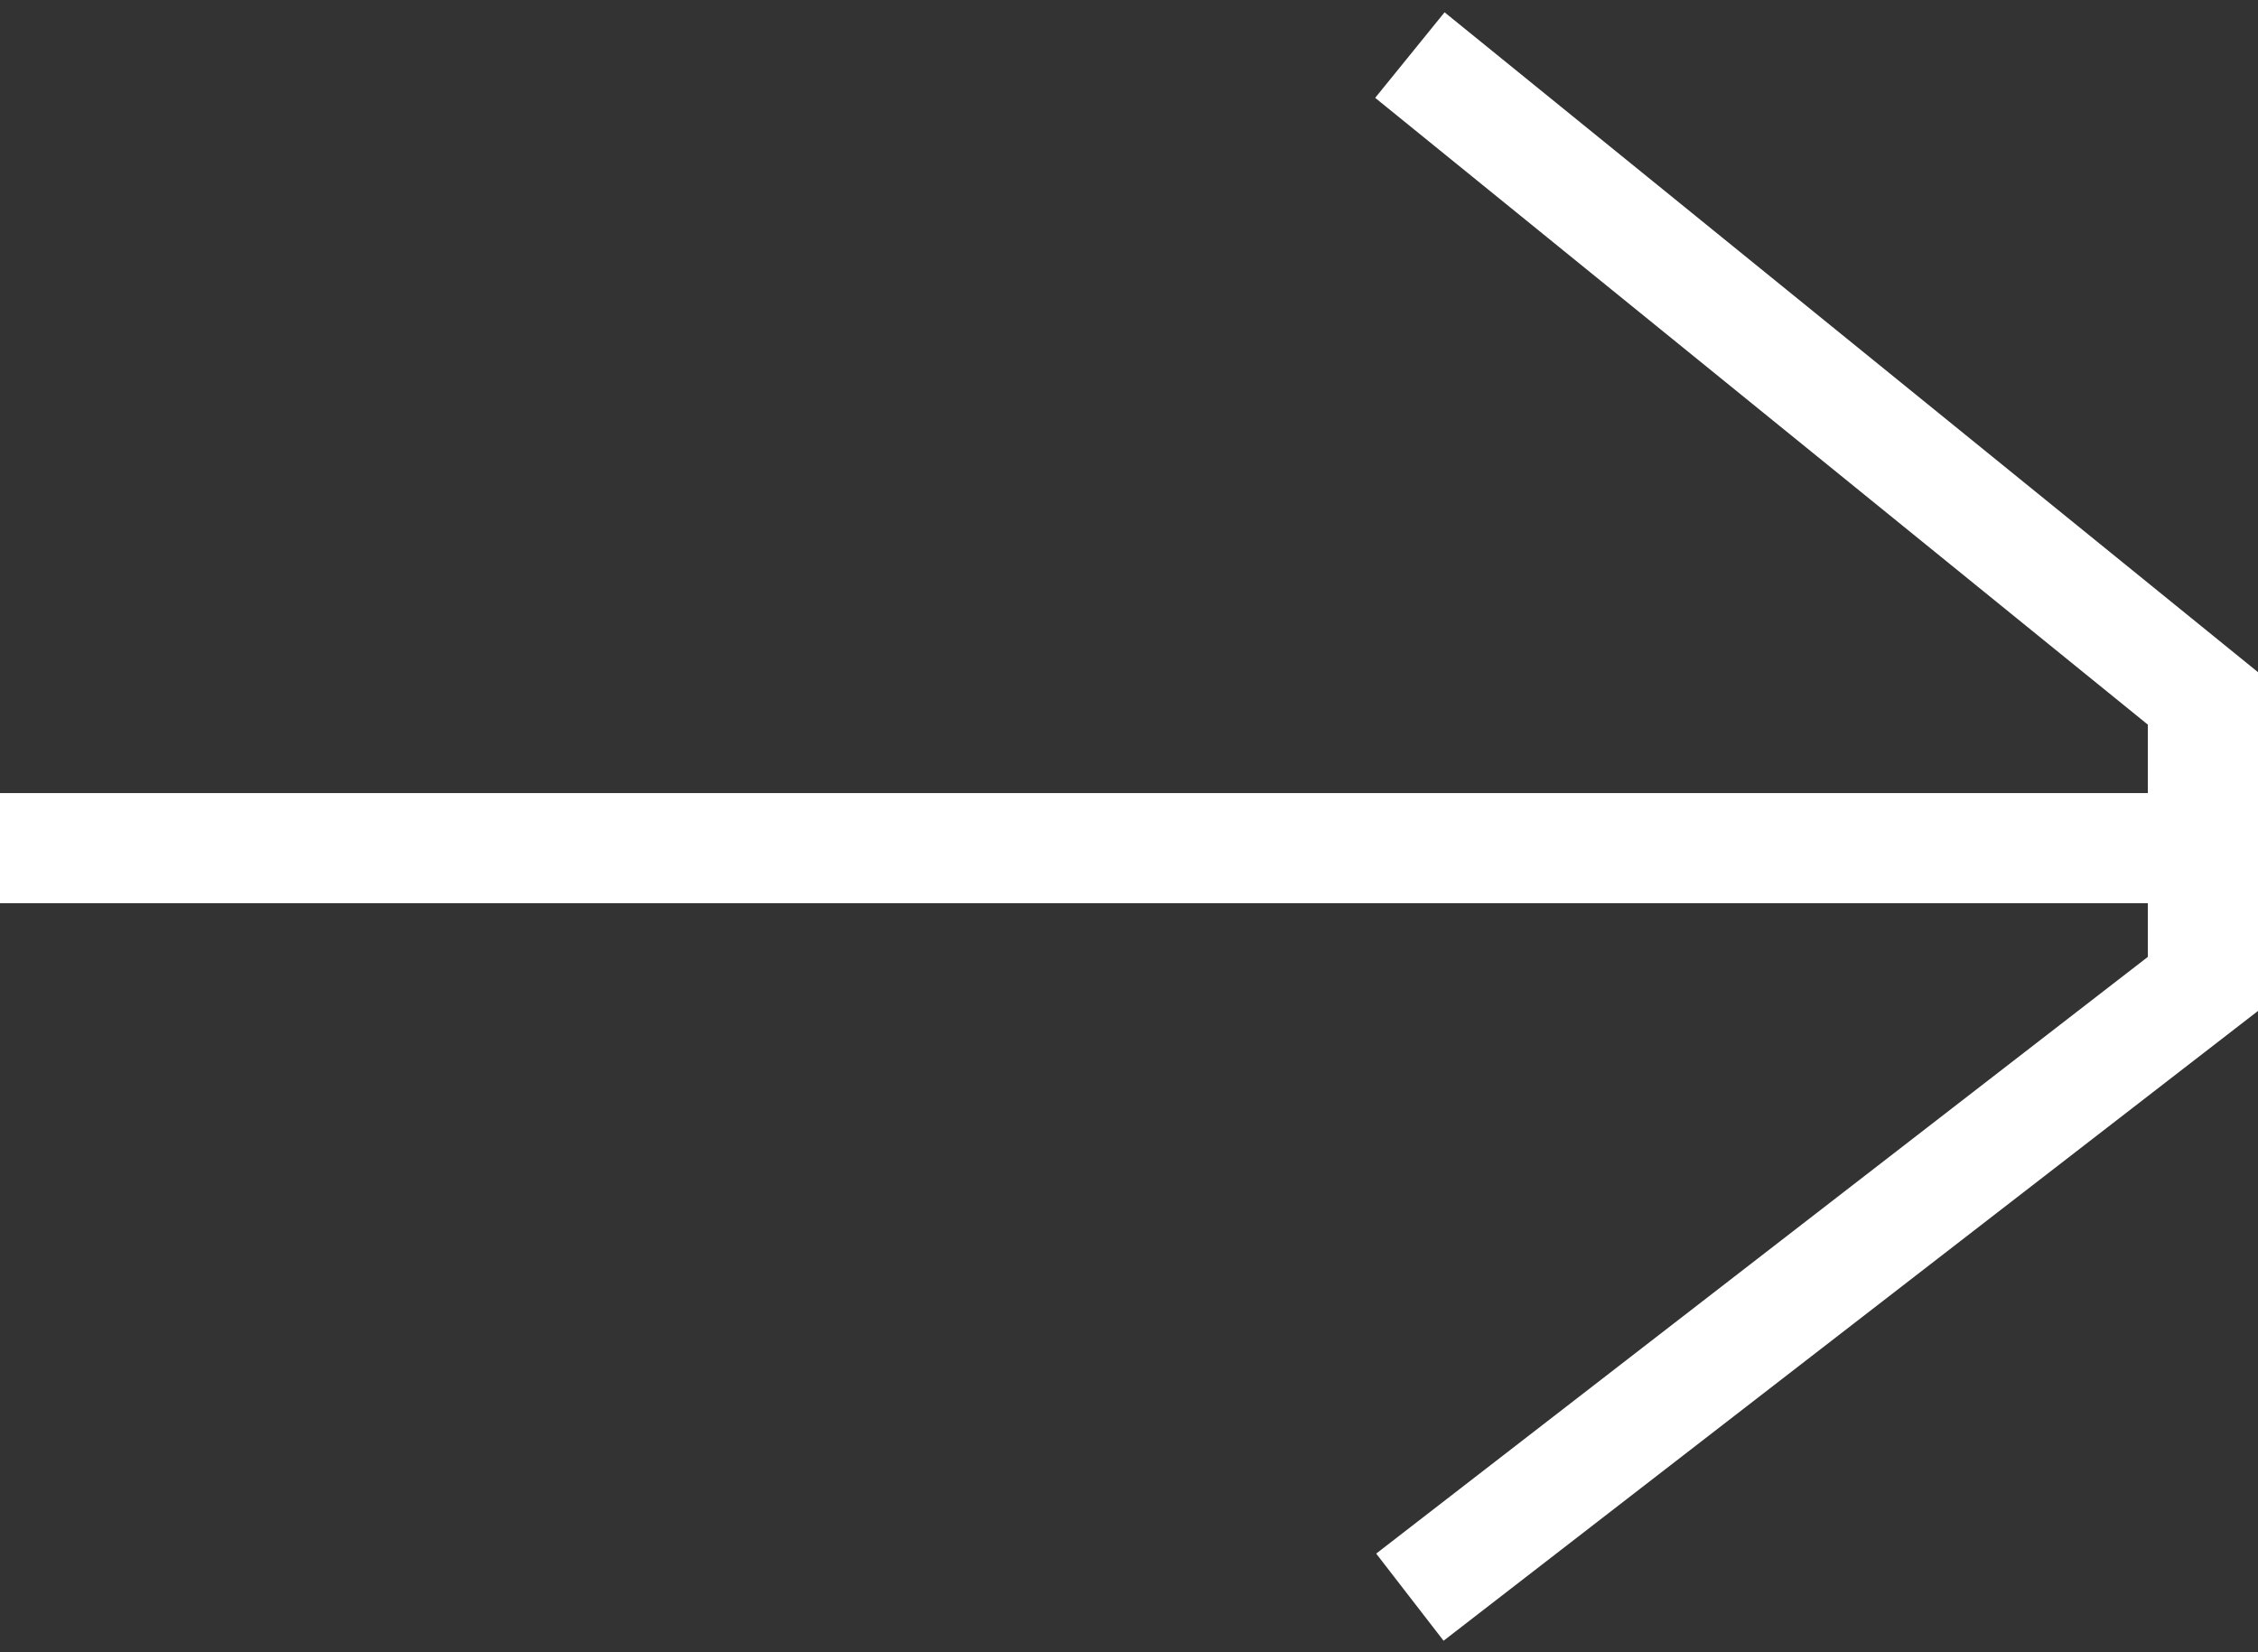 <svg width="41" height="30" viewBox="0 0 41 30" fill="none" xmlns="http://www.w3.org/2000/svg">
<rect x="0" y="0" width="41" height="30" fill="#333333" stroke="none"/>
<path d="M0 15.4L40 15.4" stroke="white" stroke-width="2" stroke-miterlimit="10"/>
<path d="M25.6 1L40 12.681V17.865L25.6 29" stroke="white" stroke-width="2" stroke-miterlimit="10"/>
</svg>

